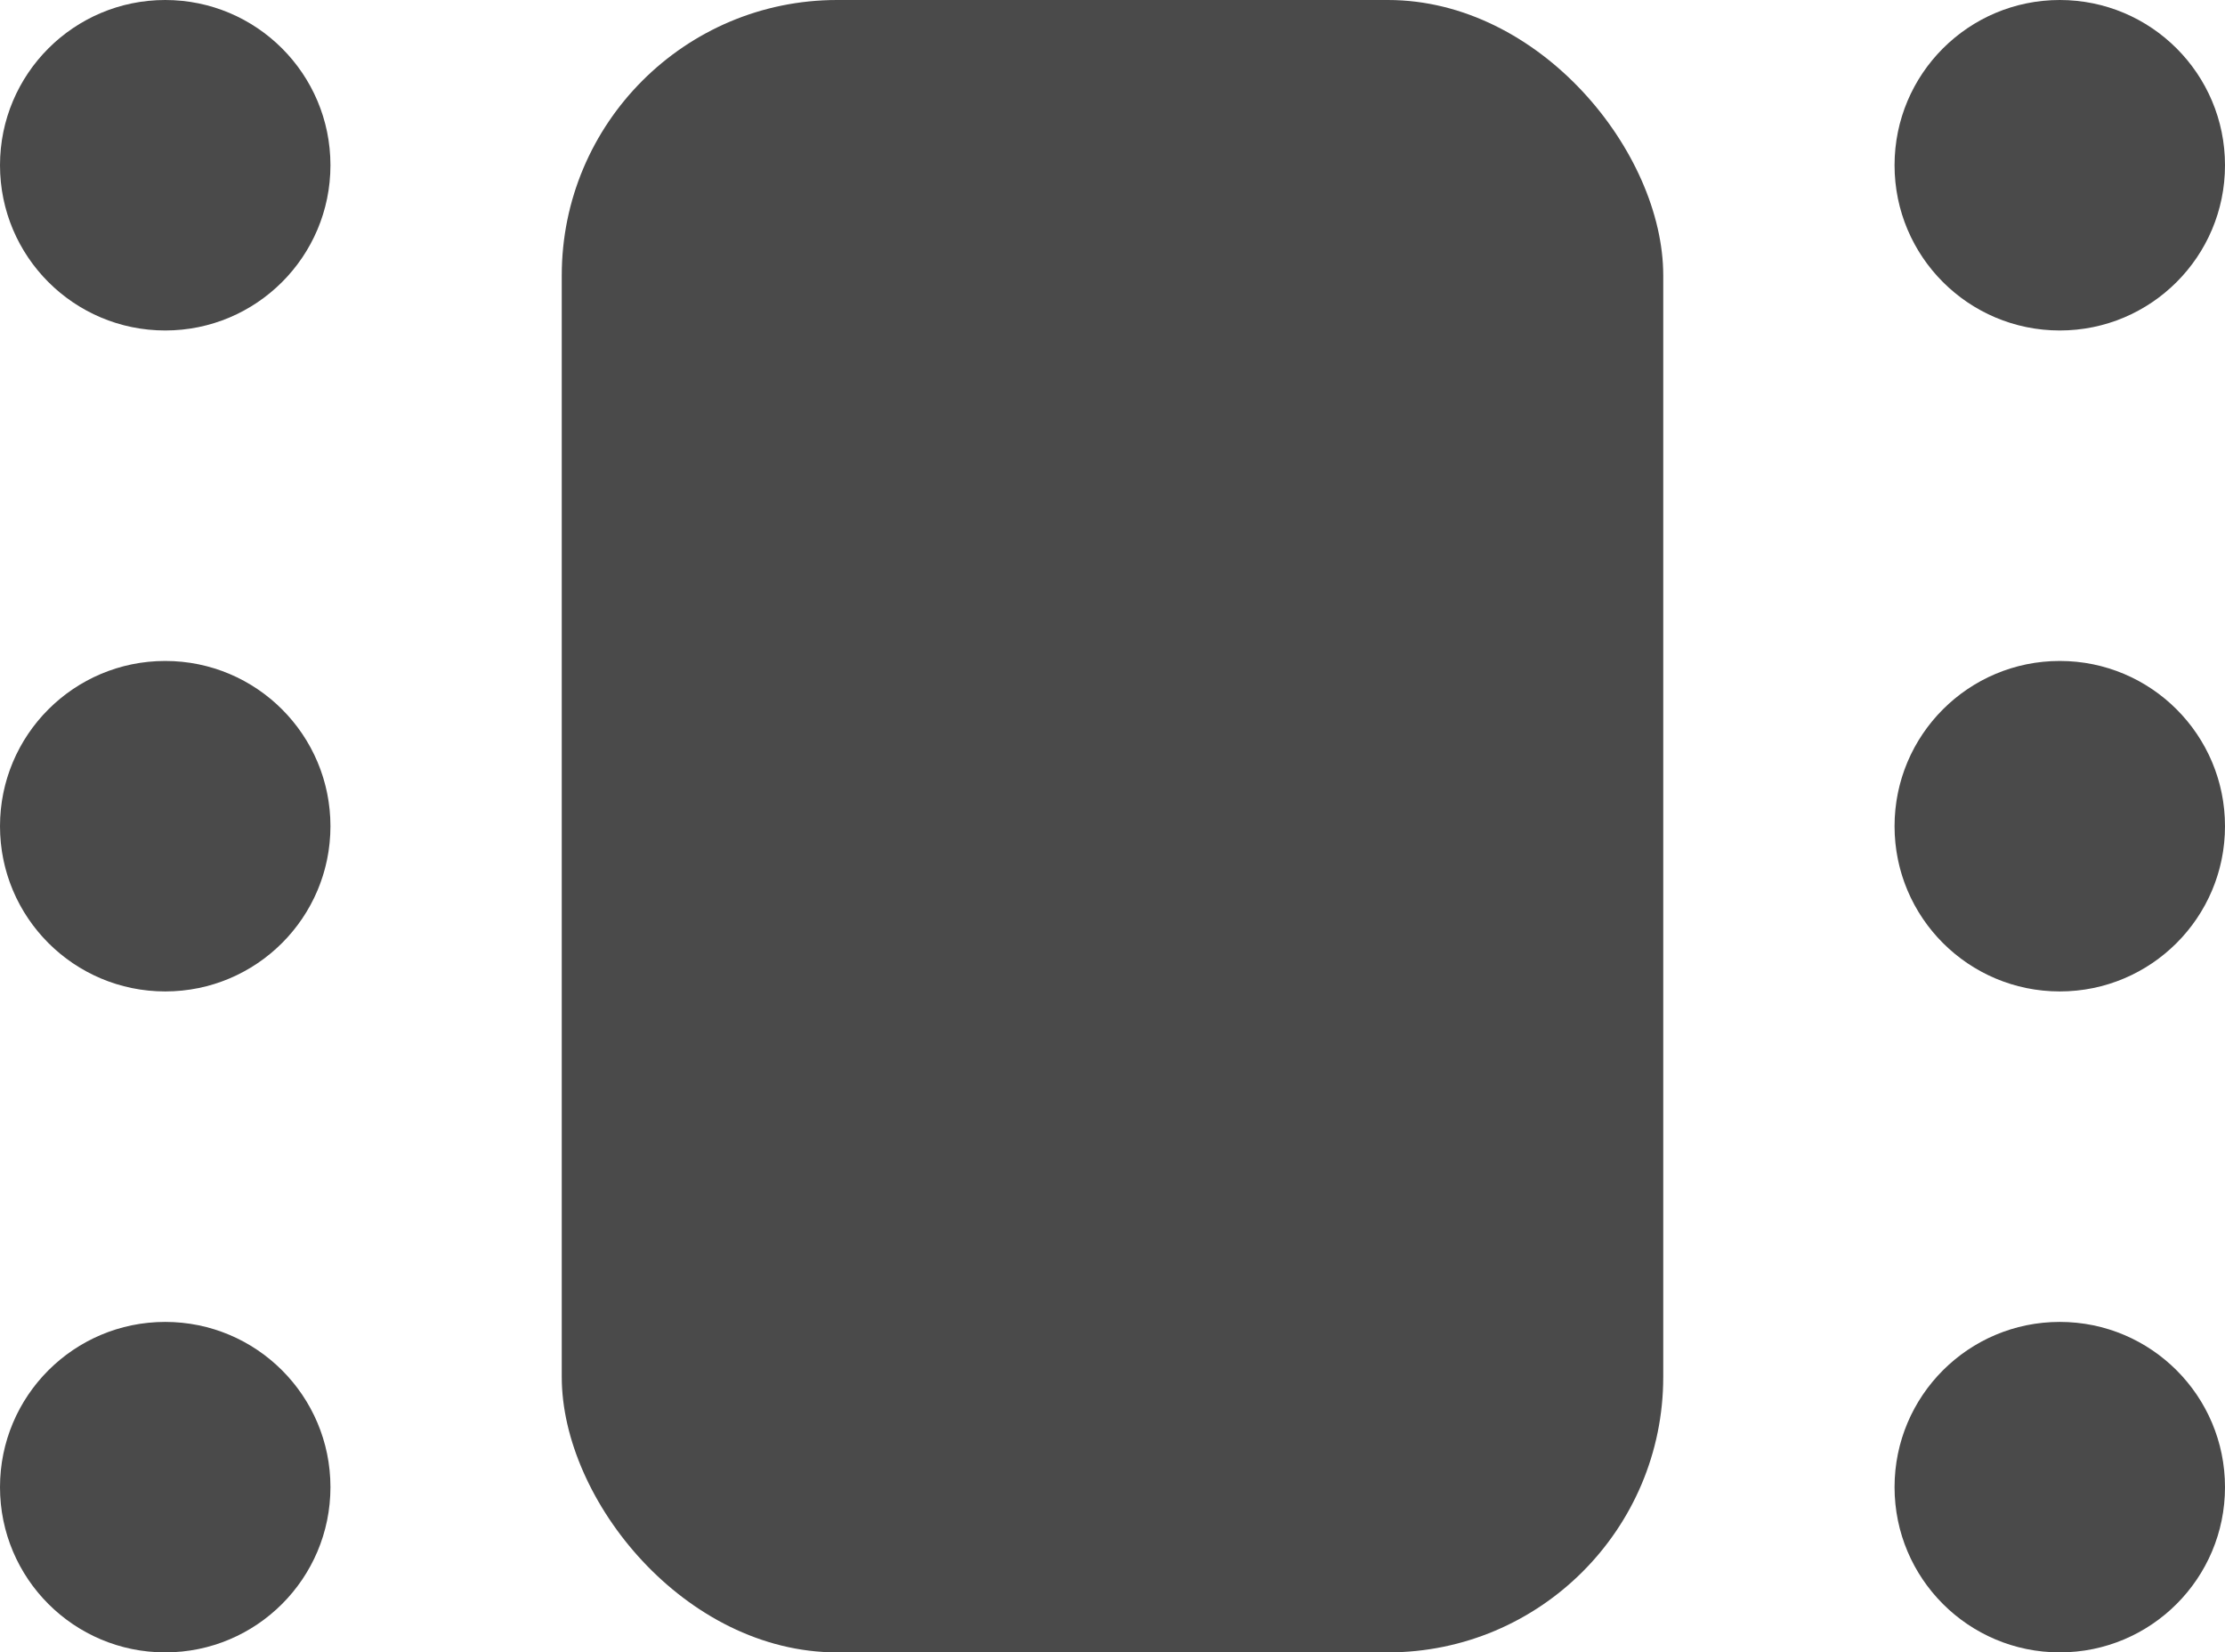 <svg width="202" height="150" viewBox="0 0 202 150" fill="none" xmlns="http://www.w3.org/2000/svg">
<circle cx="187" cy="15" r="15" fill="#4A4A4A"/>
<circle cx="187" cy="75" r="15" fill="#4A4A4A"/>
<circle cx="187" cy="135" r="15" fill="#4A4A4A"/>
<circle cx="15" cy="15" r="15" fill="#4A4A4A"/>
<circle cx="15" cy="75" r="15" fill="#4A4A4A"/>
<circle cx="15" cy="135" r="15" fill="#4A4A4A"/>
<rect x="51" width="100" height="150" rx="25" fill="#4A4A4A"/>
</svg>
